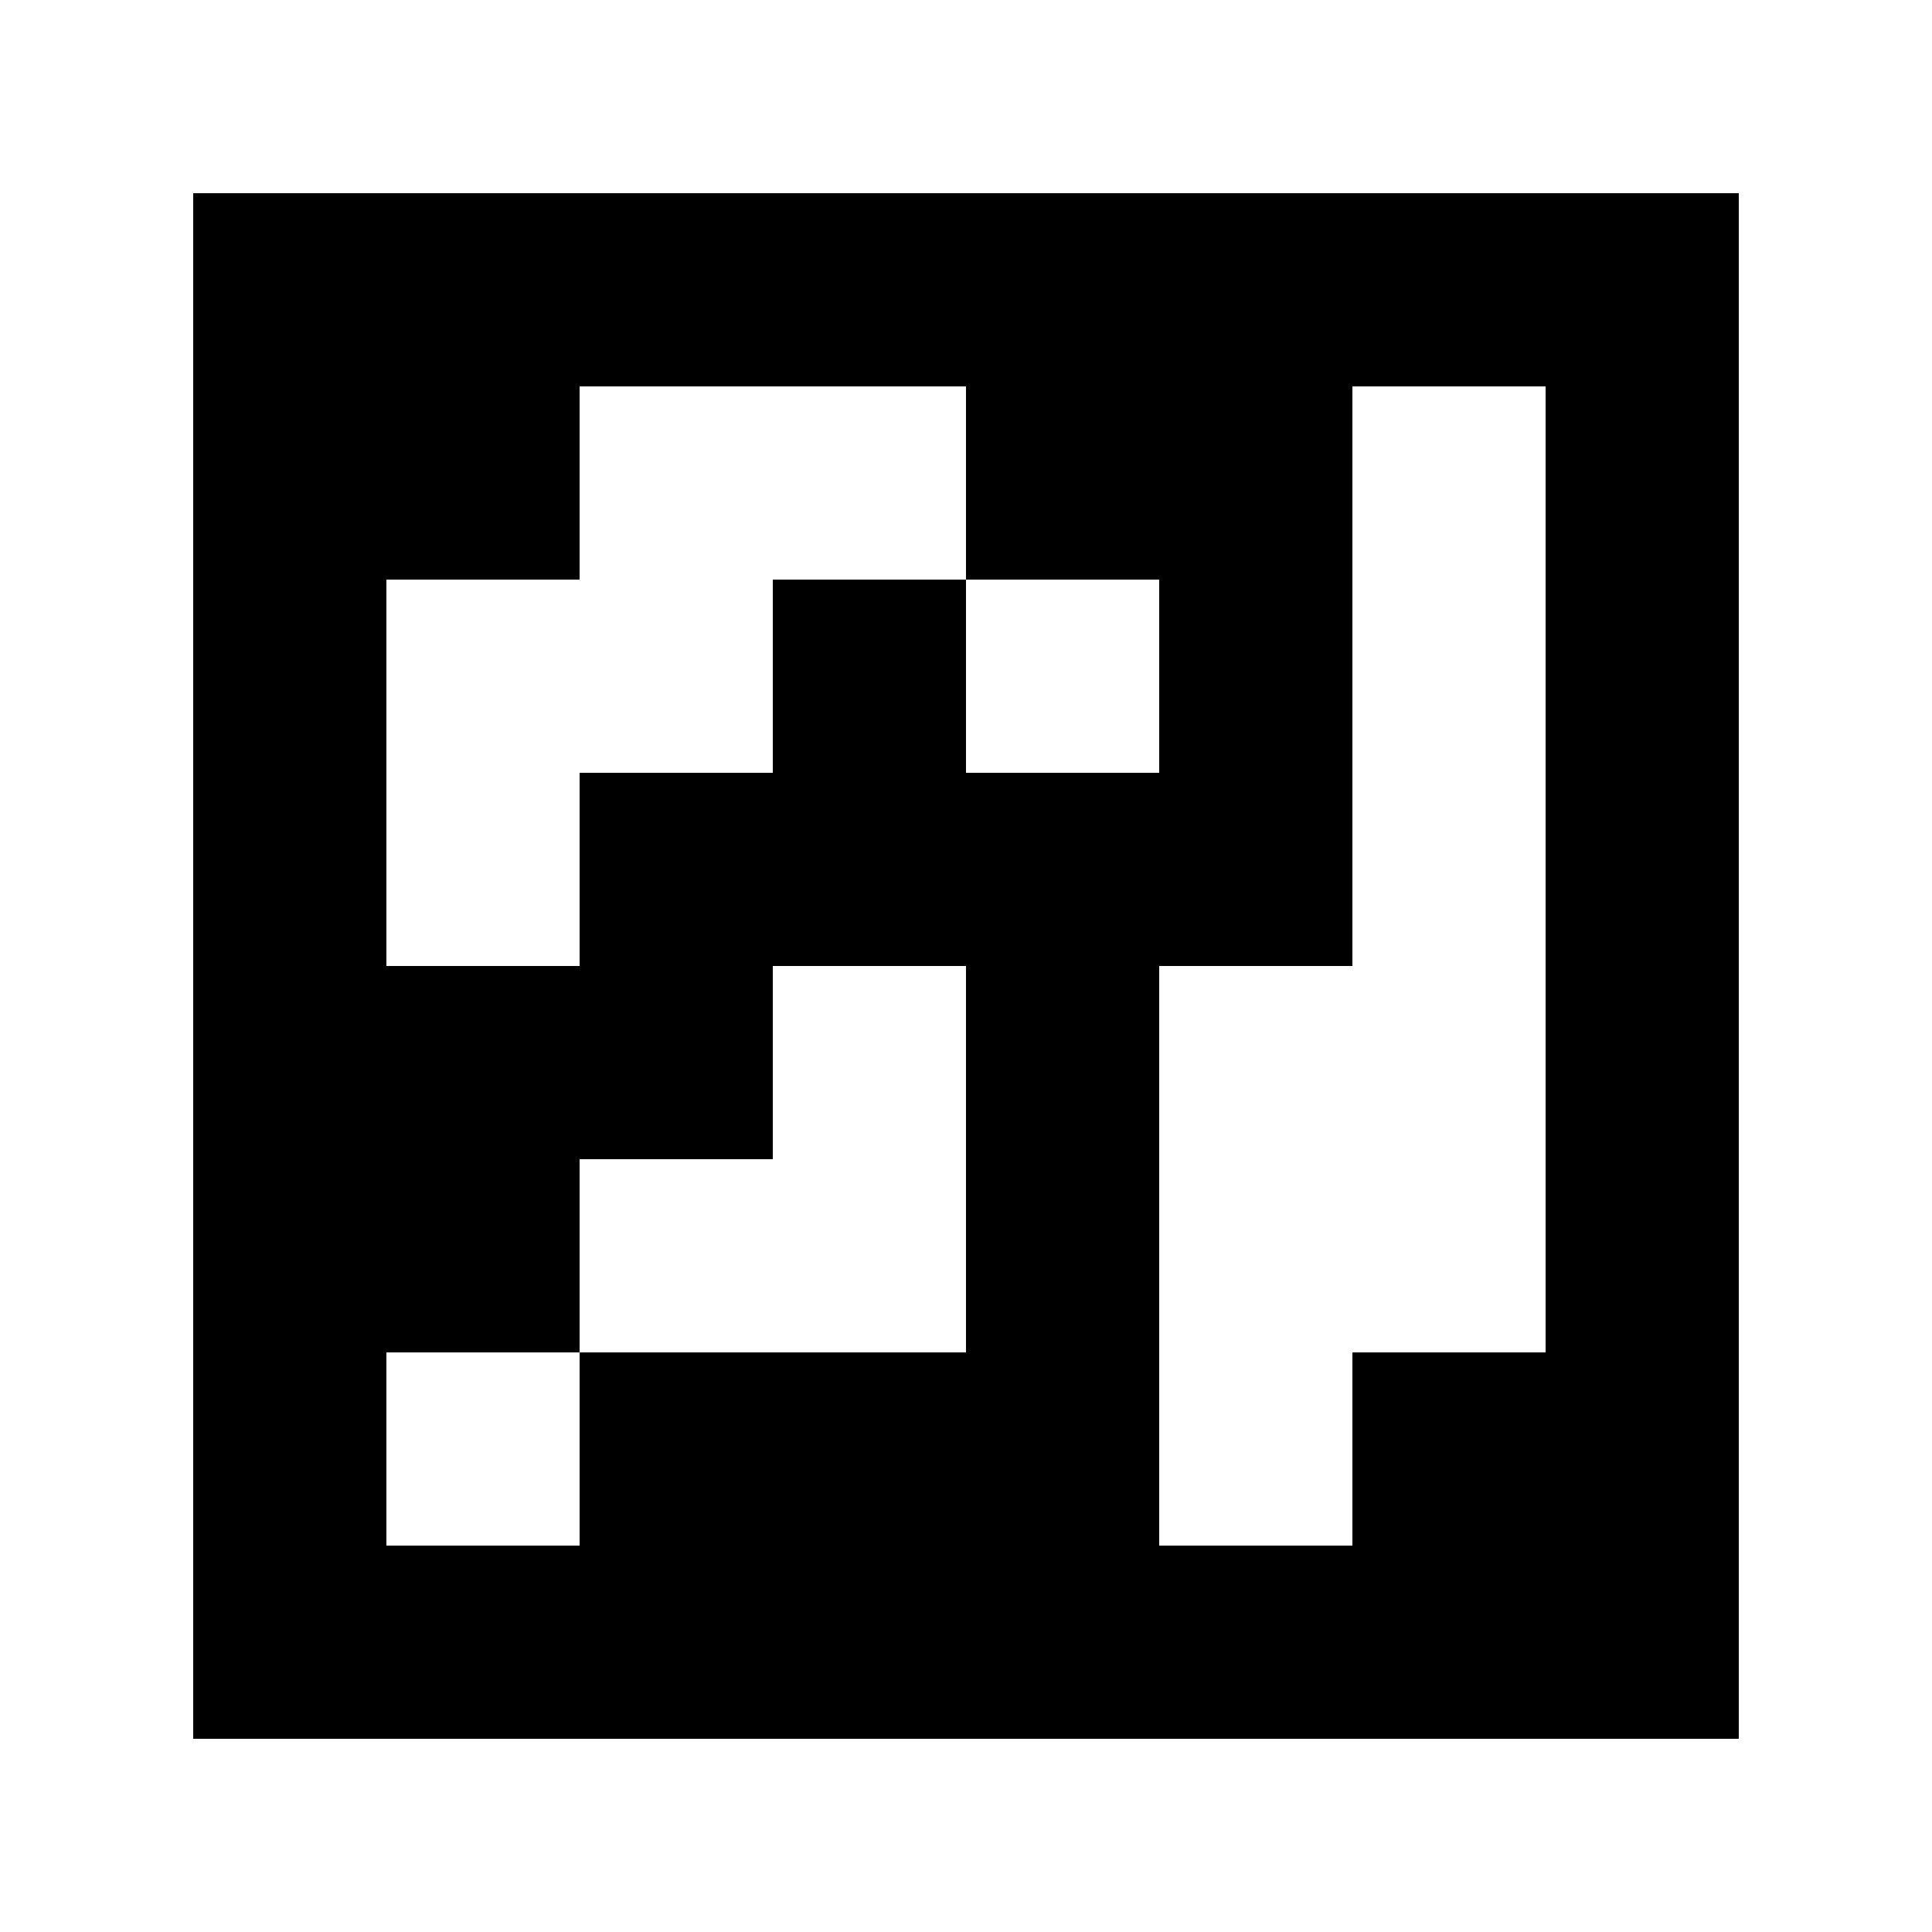 <?xml version="1.0" standalone="yes"?>
<svg xmlns="http://www.w3.org/2000/svg" width="100" height="100">
<path style="fill:#ffffff; stroke:none;" d="M0 0L0 100L100 100L100 0L0 0z"/>
<path style="fill:#000000; stroke:none;" d="M10 10L10 90L90 90L90 10L10 10z"/>
<path style="fill:#ffffff; stroke:none;" d="M30 20L30 30L20 30L20 50L30 50L30 40L40 40L40 30L50 30L50 40L60 40L60 30L50 30L50 20L30 20M70 20L70 50L60 50L60 80L70 80L70 70L80 70L80 20L70 20M40 50L40 60L30 60L30 70L20 70L20 80L30 80L30 70L50 70L50 50L40 50z"/>
</svg>
